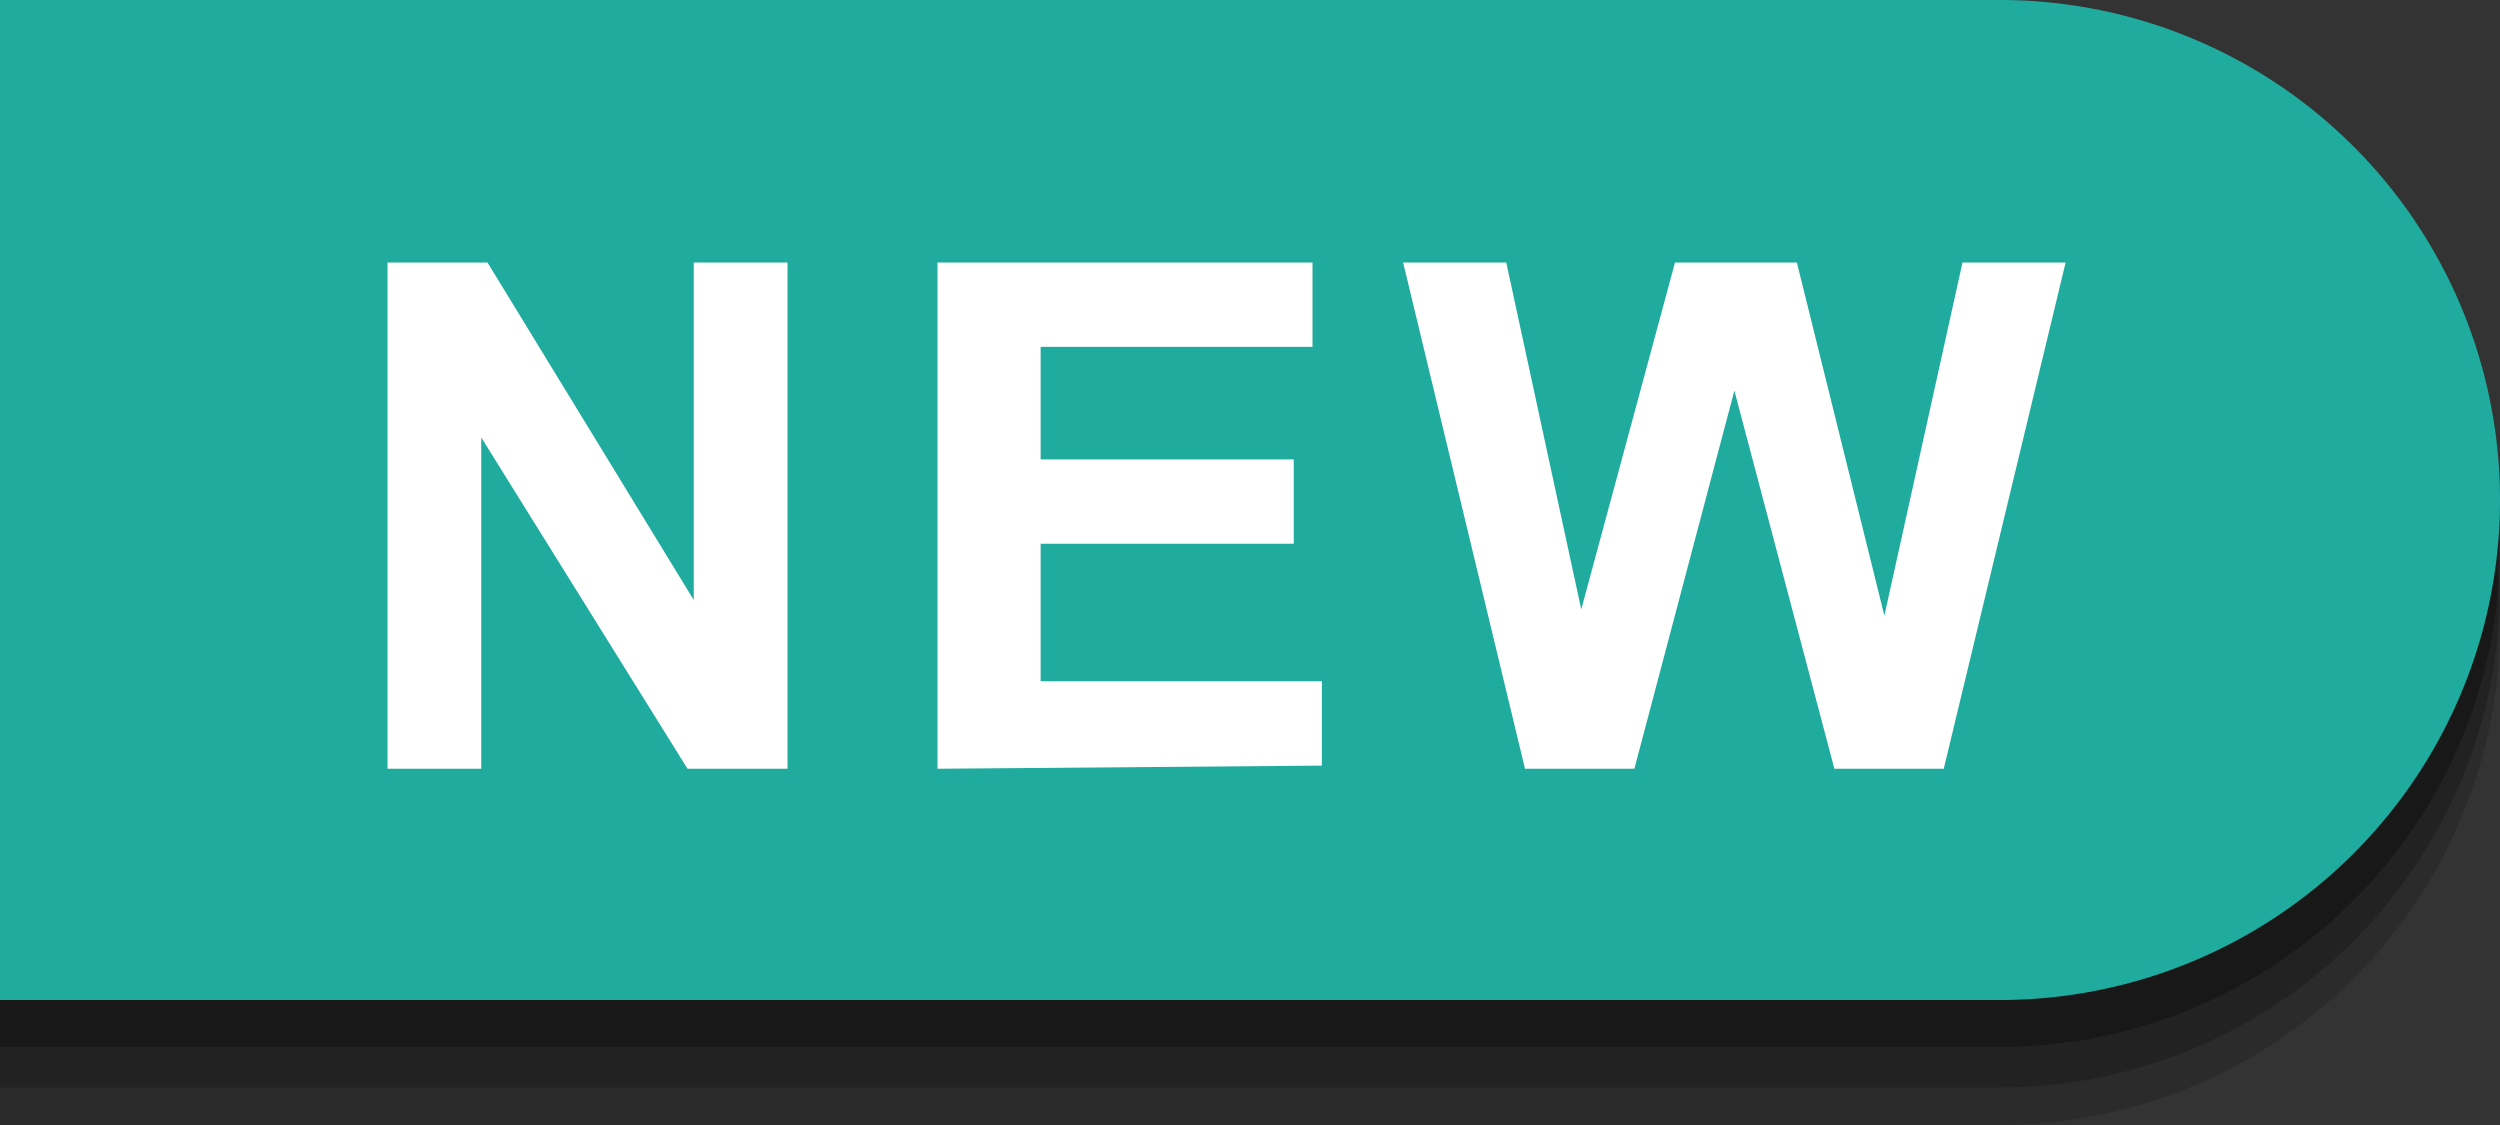 <svg xmlns="http://www.w3.org/2000/svg" viewBox="0 0 80 36"><rect x="0" y="0" width="80" height="36" fill="#333333" stroke="none"/><title>small_new</title><path d="M0,4H64A16,16,0,0,1,80,20v0A16,16,0,0,1,64,36H0a0,0,0,0,1,0,0V4A0,0,0,0,1,0,4Z" opacity="0.15"/><path d="M0,2.8H64a16,16,0,0,1,16,16v0a16,16,0,0,1-16,16H0a0,0,0,0,1,0,0V2.8A0,0,0,0,1,0,2.8Z" opacity="0.2"/><path d="M0,1.5H64a16,16,0,0,1,16,16v0a16,16,0,0,1-16,16H0a0,0,0,0,1,0,0V1.5A0,0,0,0,1,0,1.5Z" opacity="0.3"/><path d="M0,0H64A16,16,0,0,1,80,16v0A16,16,0,0,1,64,32H0a0,0,0,0,1,0,0V0A0,0,0,0,1,0,0Z" fill="#20ab9f"/><path d="M12.4,24.6V8.4h3.2l6.6,10.8V8.4h3V24.6H22L15.4,14V24.6Z" fill="#fff"/><path d="M30,24.6V8.4H42v2.7H33.3v3.6h8.1v2.7H33.3v4.4h9v2.7Z" fill="#fff"/><path d="M48.8,24.6,44.9,8.4h3.3l2.4,11.1,3-11.1h3.9l2.8,11.3L62.8,8.4h3.3L62.2,24.6H58.7L55.5,12.5,52.3,24.6Z" fill="#fff"/></svg>